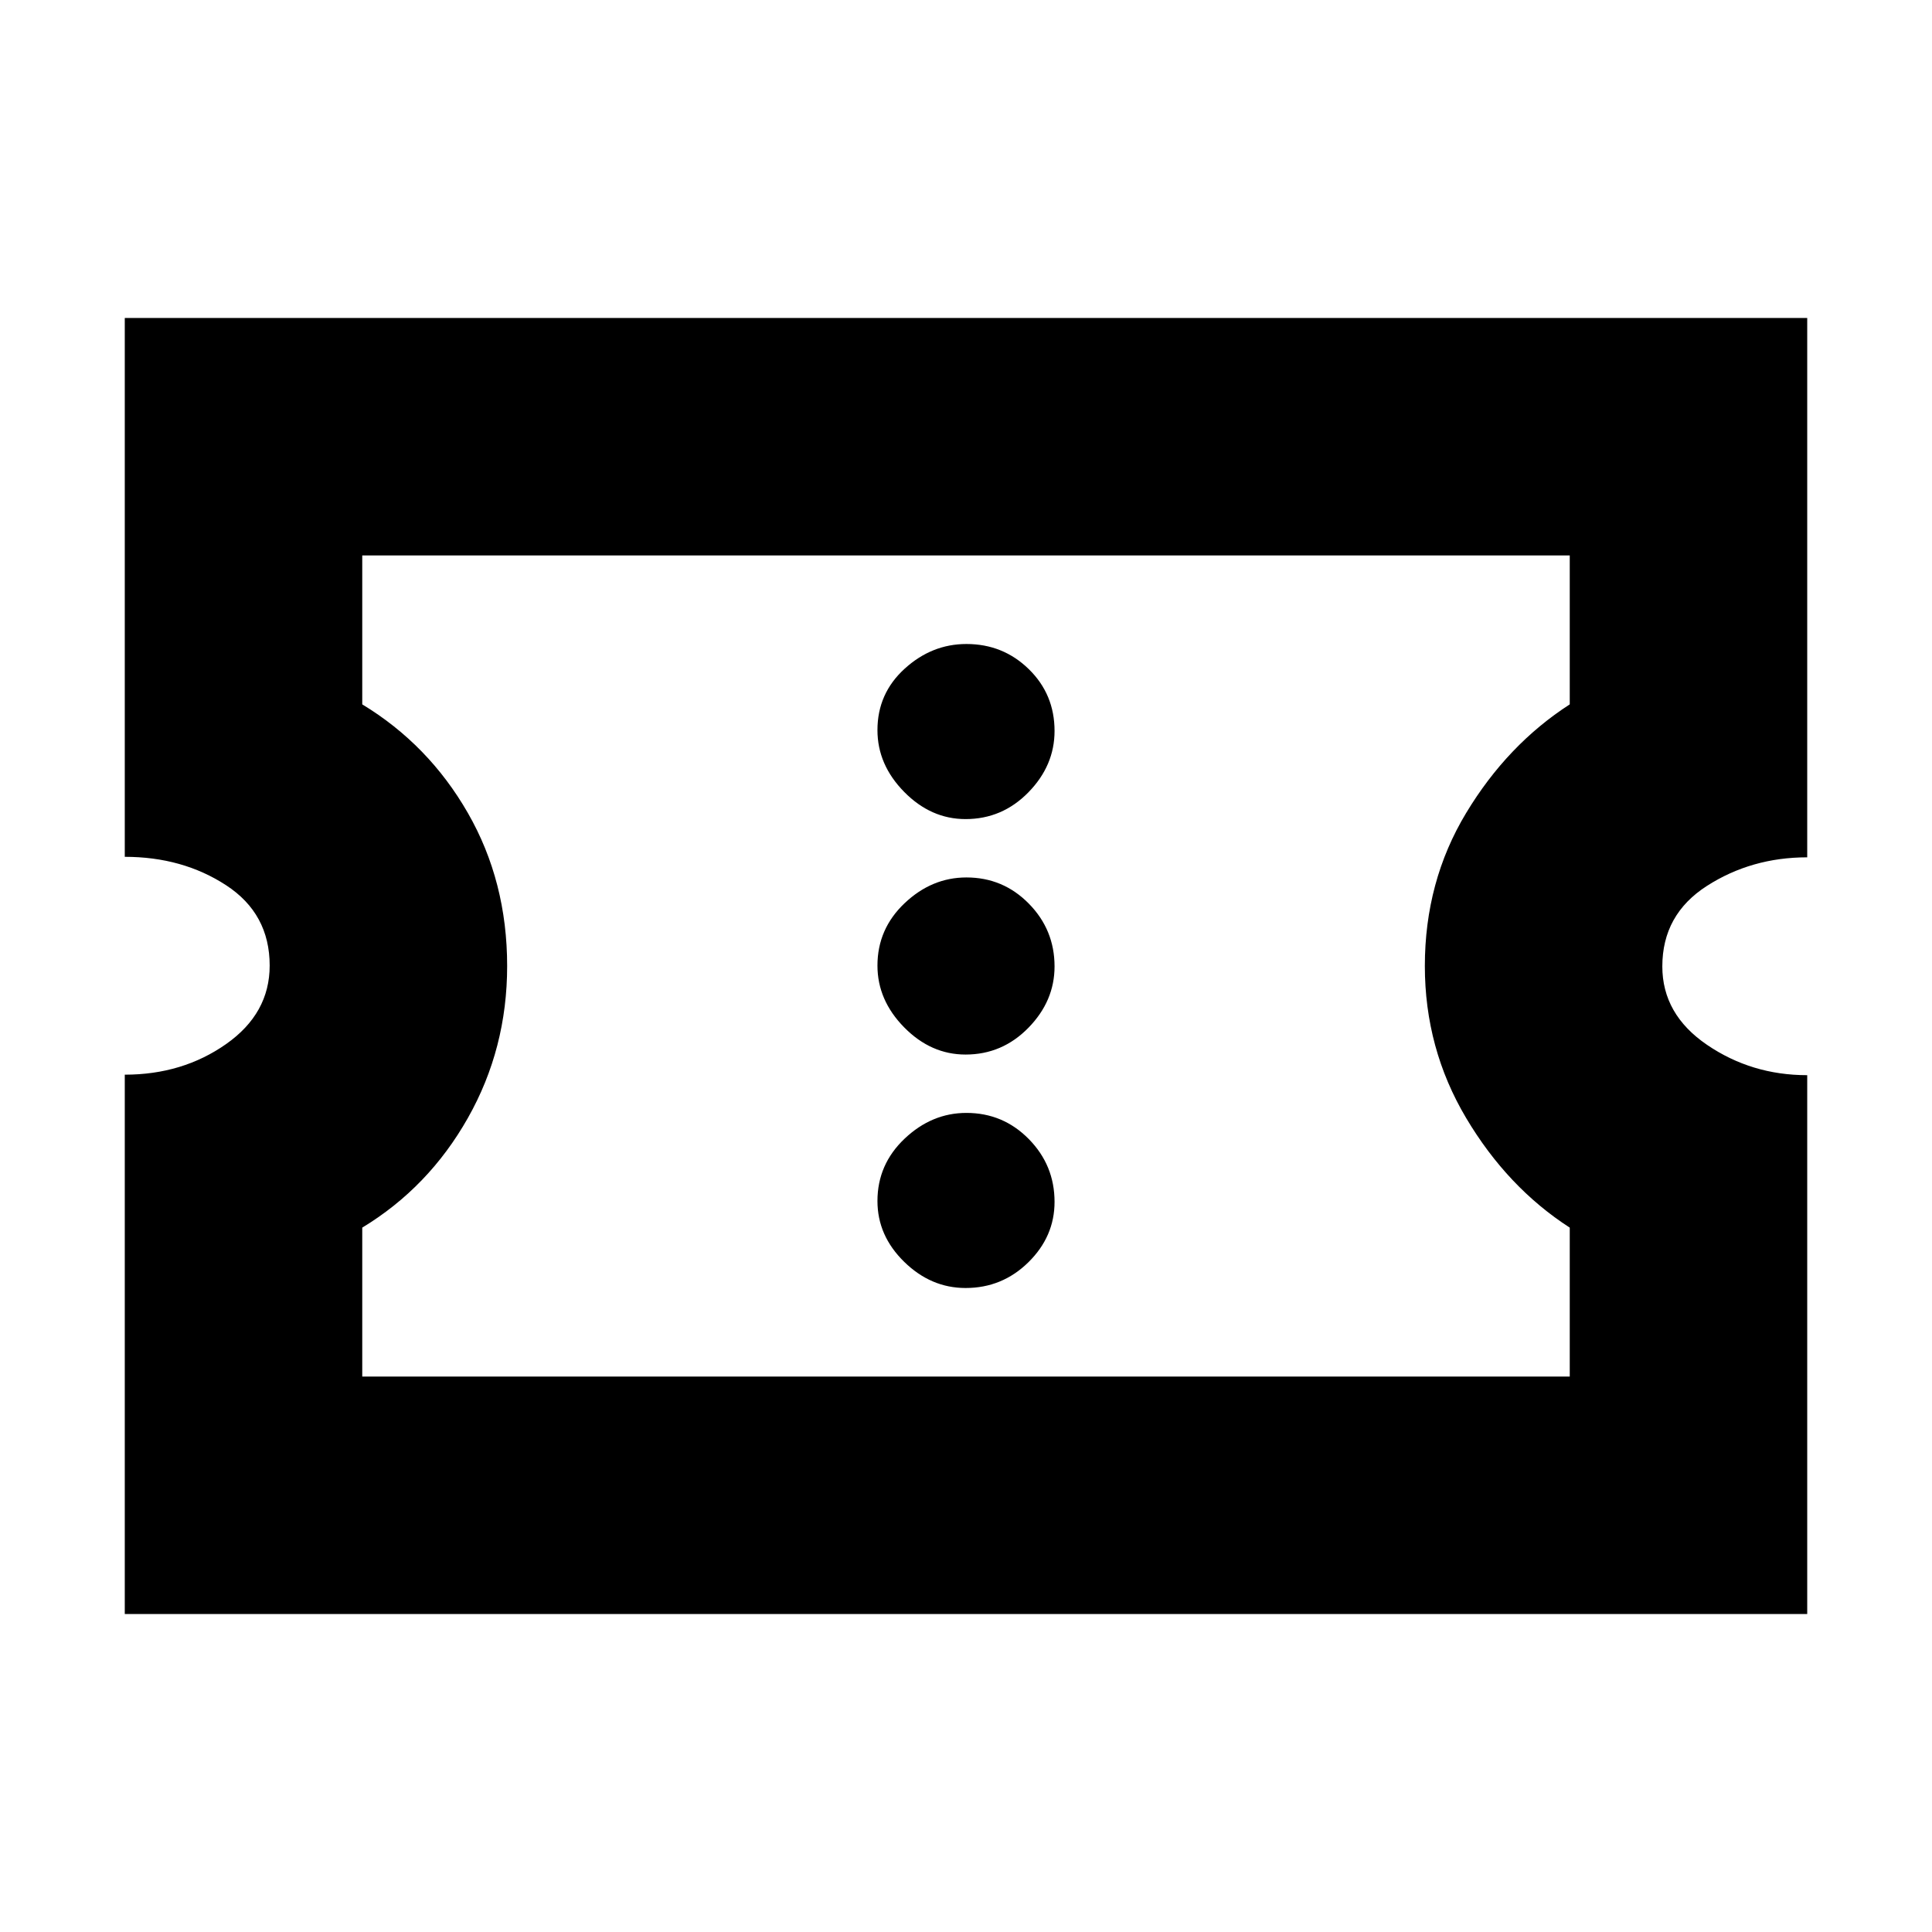 <svg xmlns="http://www.w3.org/2000/svg" height="20" viewBox="0 -960 960 960" width="20"><path d="M479.79-320Q498-320 511-332.79t13-30Q524-381 511.21-394t-31-13q-17.21 0-30.71 12.79t-13.5 31Q436-346 449.29-333t30.5 13Zm0-116Q498-436 511-449.29t13-30.5Q524-498 511.21-511t-31-13q-17.21 0-30.71 12.79t-13.5 31q0 17.21 13.29 30.71t30.5 13.5Zm0-117Q498-553 511-566.29t13-30.5q0-18.21-12.79-30.71t-31-12.5q-17.21 0-30.71 12.29t-13.5 30.5q0 17.21 13.29 30.71t30.5 13.5ZM62-158v-268q28.7 0 50.35-15.21 21.65-15.21 21.65-39 0-25.79-21.65-39.92Q90.7-534.25 62-534.25V-802h836v268q-27.7 0-49.85 14.21-22.15 14.21-22.15 40 0 23.79 22.15 38.92 22.15 15.12 49.85 15.12V-158H62Zm118-118h600v-74q-31-20-51.5-54.5T708-480q0-42 20.5-76t51.5-54v-74H180v74q33 20 52.5 54t19.5 76q0 41-19.5 75.5T180-350v74Zm300-204Z"/></svg>